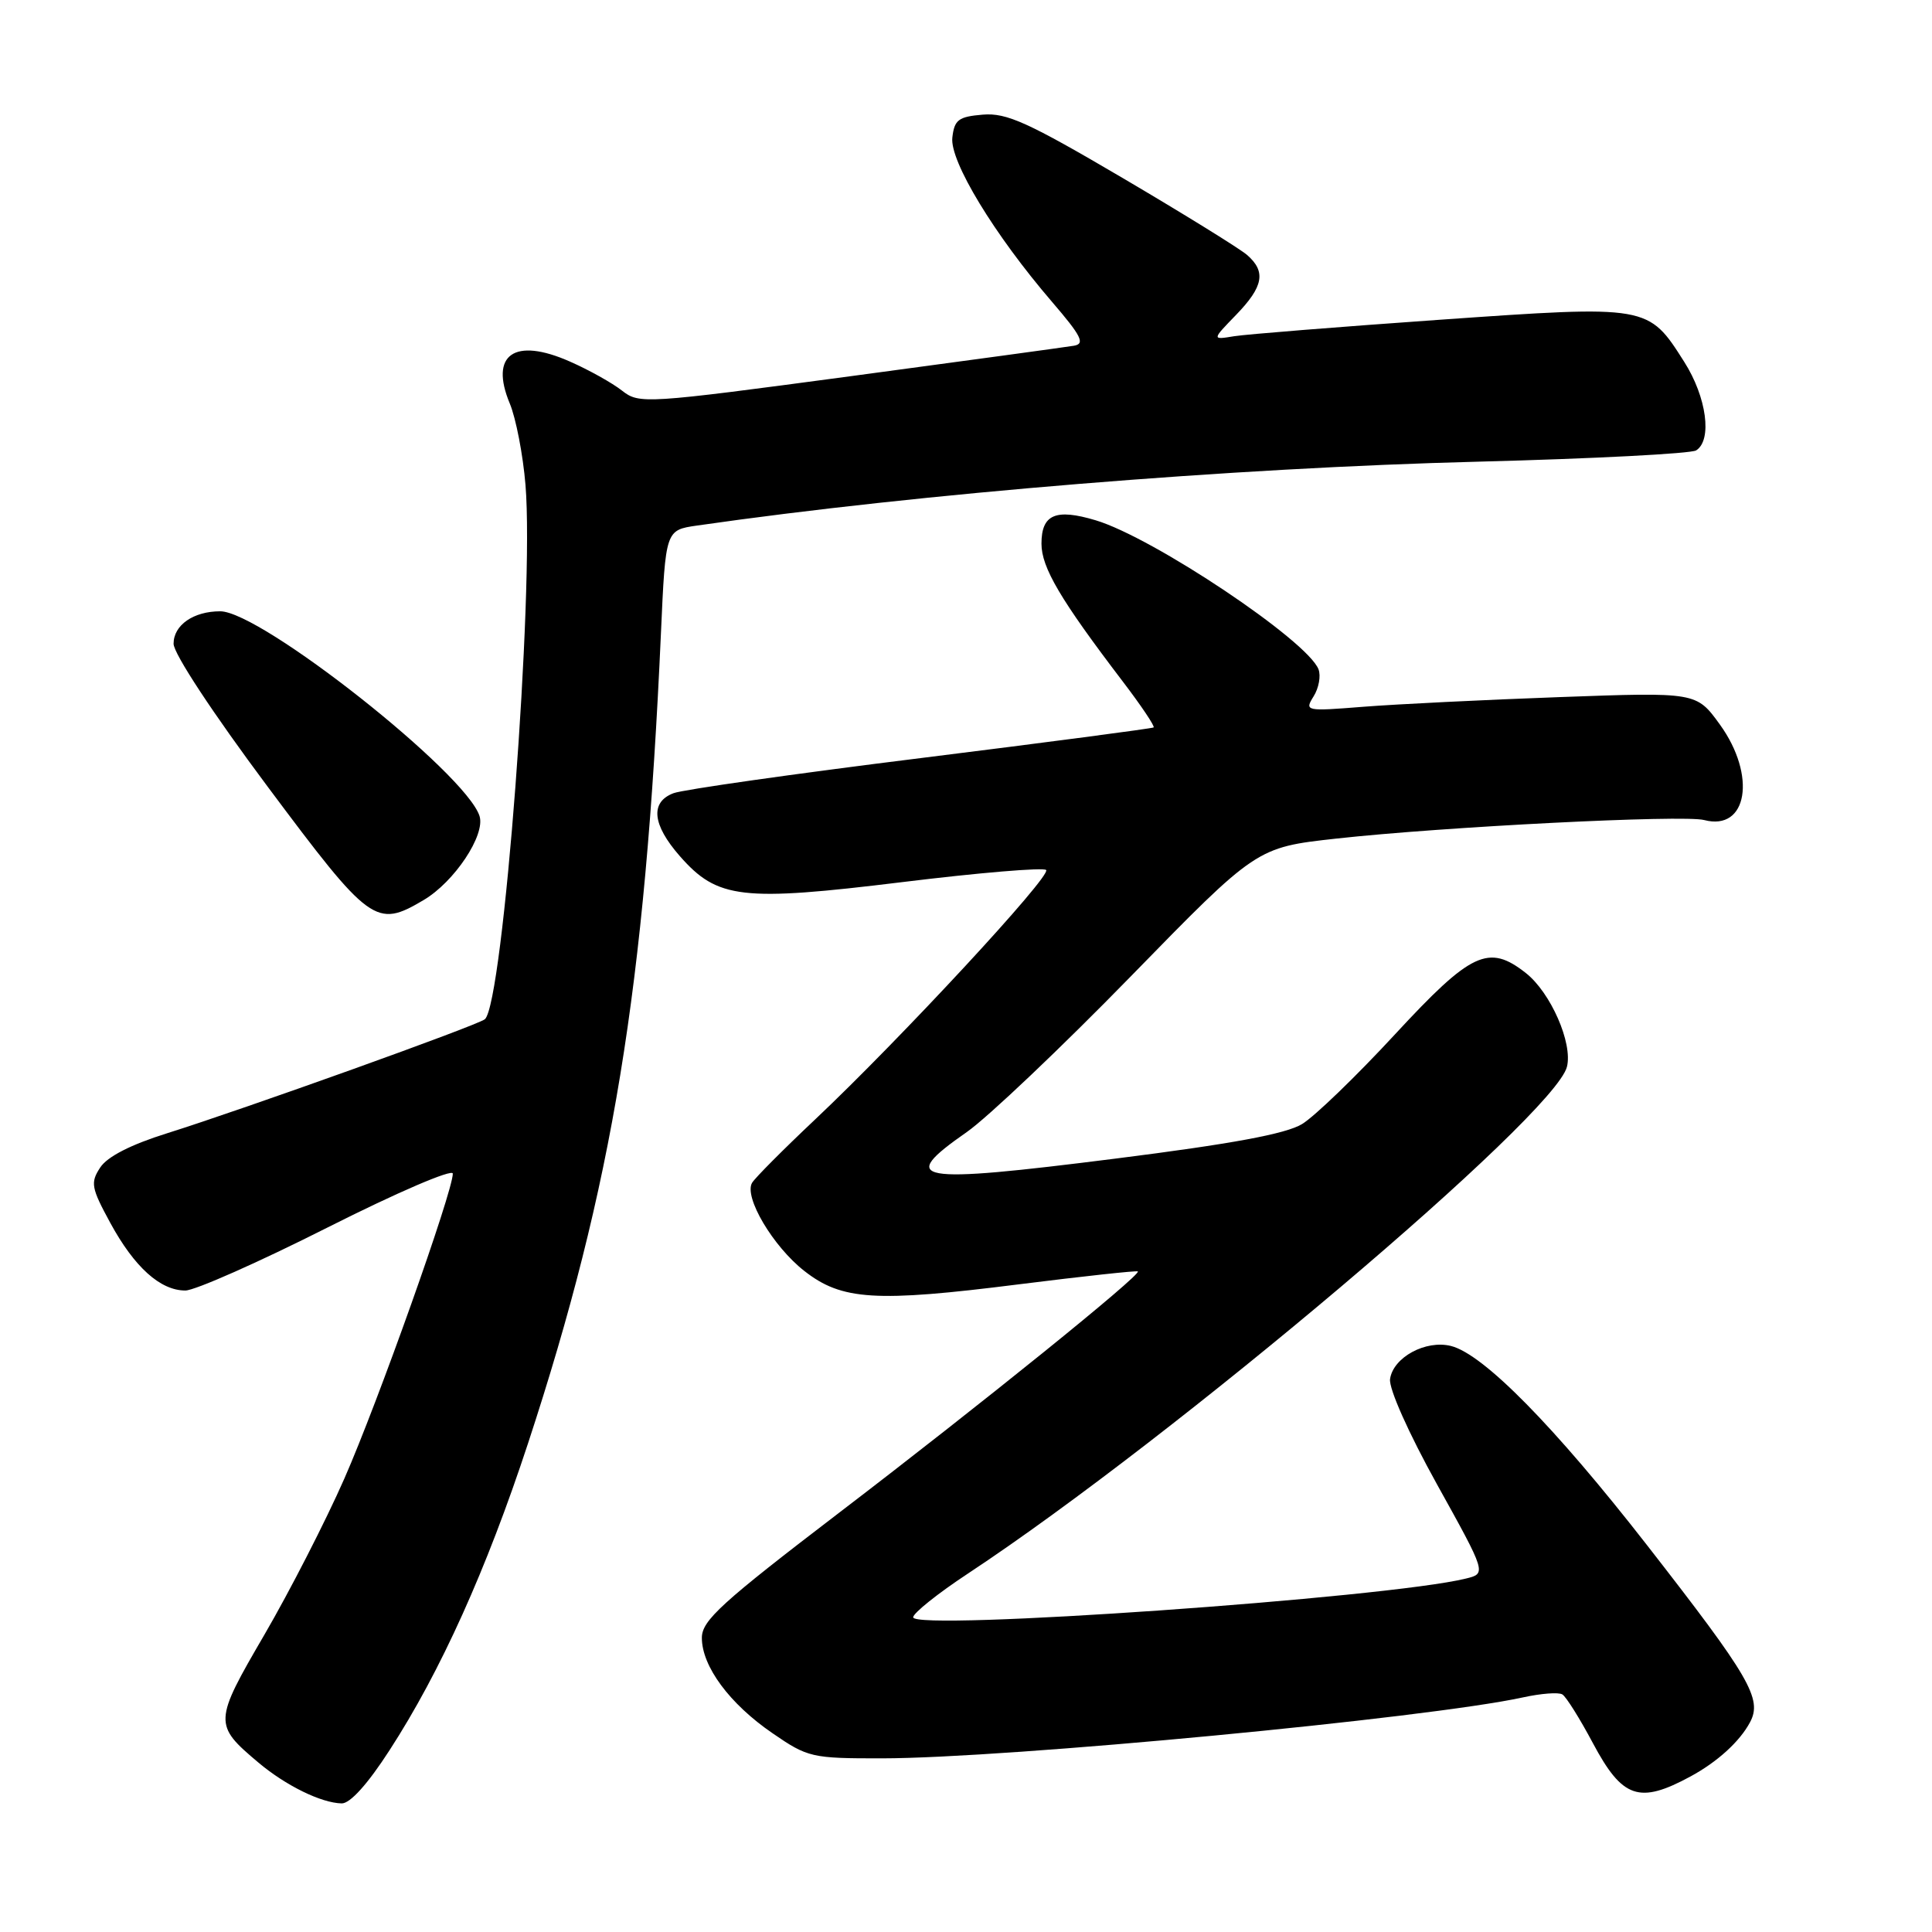 <?xml version="1.0" encoding="UTF-8" standalone="no"?>
<!DOCTYPE svg PUBLIC "-//W3C//DTD SVG 1.1//EN" "http://www.w3.org/Graphics/SVG/1.1/DTD/svg11.dtd" >
<svg xmlns="http://www.w3.org/2000/svg" xmlns:xlink="http://www.w3.org/1999/xlink" version="1.1" viewBox="0 0 256 256">
 <g >
 <path fill="currentColor"
d=" M 51.62 231.91 C 58.38 221.48 64.48 207.94 69.96 191.27 C 81.19 157.07 85.47 131.00 87.58 83.87 C 88.19 70.24 88.19 70.24 92.35 69.64 C 121.95 65.38 163.39 61.99 196.00 61.17 C 211.12 60.78 224.06 60.11 224.75 59.68 C 226.91 58.31 226.14 52.62 223.17 47.95 C 218.39 40.42 218.45 40.43 190.76 42.37 C 177.41 43.31 165.17 44.29 163.54 44.55 C 160.57 45.04 160.57 45.04 163.79 41.72 C 167.42 37.97 167.78 35.99 165.25 33.79 C 164.29 32.95 156.85 28.35 148.73 23.57 C 136.19 16.20 133.39 14.93 130.23 15.19 C 127.00 15.46 126.46 15.87 126.19 18.23 C 125.83 21.34 131.74 31.09 139.40 40.00 C 143.29 44.53 143.81 45.55 142.31 45.81 C 141.32 45.98 127.96 47.80 112.63 49.86 C 85.44 53.50 84.70 53.55 82.42 51.76 C 81.14 50.75 78.04 49.02 75.52 47.91 C 68.16 44.65 64.84 46.97 67.55 53.47 C 68.36 55.41 69.30 60.26 69.63 64.25 C 70.81 78.57 66.68 132.94 64.25 135.05 C 63.33 135.85 32.31 146.97 22.12 150.17 C 17.33 151.67 14.22 153.26 13.28 154.70 C 11.96 156.71 12.08 157.38 14.62 162.05 C 17.81 167.91 21.24 171.00 24.56 171.00 C 25.82 171.00 34.31 167.24 43.42 162.64 C 52.62 158.00 60.00 154.83 60.00 155.51 C 60.00 157.90 50.05 185.88 45.62 195.94 C 43.15 201.56 38.38 210.86 35.04 216.60 C 28.31 228.14 28.29 228.54 34.23 233.54 C 37.85 236.59 42.55 238.90 45.27 238.96 C 46.39 238.99 48.73 236.39 51.62 231.91 Z  M 224.00 235.39 C 227.55 233.47 230.52 230.77 231.88 228.22 C 233.55 225.11 231.90 222.28 218.23 204.73 C 205.96 188.98 196.56 179.43 192.27 178.35 C 188.92 177.51 184.60 179.85 184.19 182.73 C 184.01 183.98 186.63 189.87 190.42 196.70 C 196.97 208.50 196.97 208.50 194.23 209.17 C 183.79 211.74 121.00 216.14 121.00 214.30 C 121.00 213.75 124.26 211.14 128.25 208.51 C 155.62 190.44 206.01 147.81 207.63 141.35 C 208.41 138.22 205.47 131.52 202.18 128.93 C 197.25 125.05 194.95 126.13 184.84 137.06 C 179.73 142.59 174.18 147.95 172.52 148.95 C 170.37 150.25 163.25 151.57 147.81 153.52 C 121.07 156.90 118.80 156.49 128.11 150.00 C 130.87 148.07 140.64 138.80 149.82 129.39 C 166.50 112.29 166.50 112.29 177.04 111.12 C 191.25 109.55 223.07 107.94 225.81 108.66 C 231.56 110.17 232.78 102.76 227.89 96.00 C 224.78 91.71 224.78 91.71 206.64 92.37 C 196.66 92.73 184.97 93.31 180.66 93.65 C 172.99 94.26 172.84 94.23 174.06 92.27 C 174.75 91.17 175.04 89.56 174.71 88.69 C 173.26 84.90 152.81 71.22 145.18 68.94 C 139.88 67.35 138.00 68.16 138.00 72.04 C 138.00 75.20 140.49 79.43 148.78 90.31 C 151.22 93.51 153.05 96.24 152.86 96.39 C 152.66 96.53 138.78 98.36 122.00 100.45 C 105.22 102.53 90.49 104.63 89.25 105.10 C 86.12 106.28 86.42 109.27 90.09 113.45 C 95.07 119.12 98.28 119.49 119.59 116.88 C 129.69 115.64 138.26 114.92 138.62 115.28 C 139.36 116.03 119.33 137.65 107.98 148.36 C 103.81 152.29 100.07 156.05 99.66 156.72 C 98.53 158.58 102.42 165.16 106.58 168.41 C 111.54 172.30 116.00 172.58 135.00 170.18 C 143.53 169.11 150.62 168.34 150.77 168.47 C 151.26 168.90 129.98 186.09 111.22 200.42 C 95.59 212.37 93.00 214.72 93.00 217.02 C 93.00 220.80 96.67 225.76 102.36 229.66 C 107.04 232.88 107.56 233.00 116.86 232.99 C 133.37 232.98 189.18 227.67 201.82 224.91 C 204.19 224.39 206.53 224.21 207.02 224.52 C 207.52 224.82 209.34 227.73 211.07 230.98 C 214.98 238.31 217.21 239.07 224.00 235.39 Z  M 56.12 119.27 C 60.21 116.86 64.34 110.65 63.54 108.13 C 61.74 102.45 34.57 81.00 29.18 81.00 C 25.63 81.00 23.00 82.83 23.00 85.30 C 23.00 86.60 28.22 94.53 35.49 104.27 C 49.06 122.45 49.81 123.00 56.12 119.27 Z "/>
</g>
</svg>